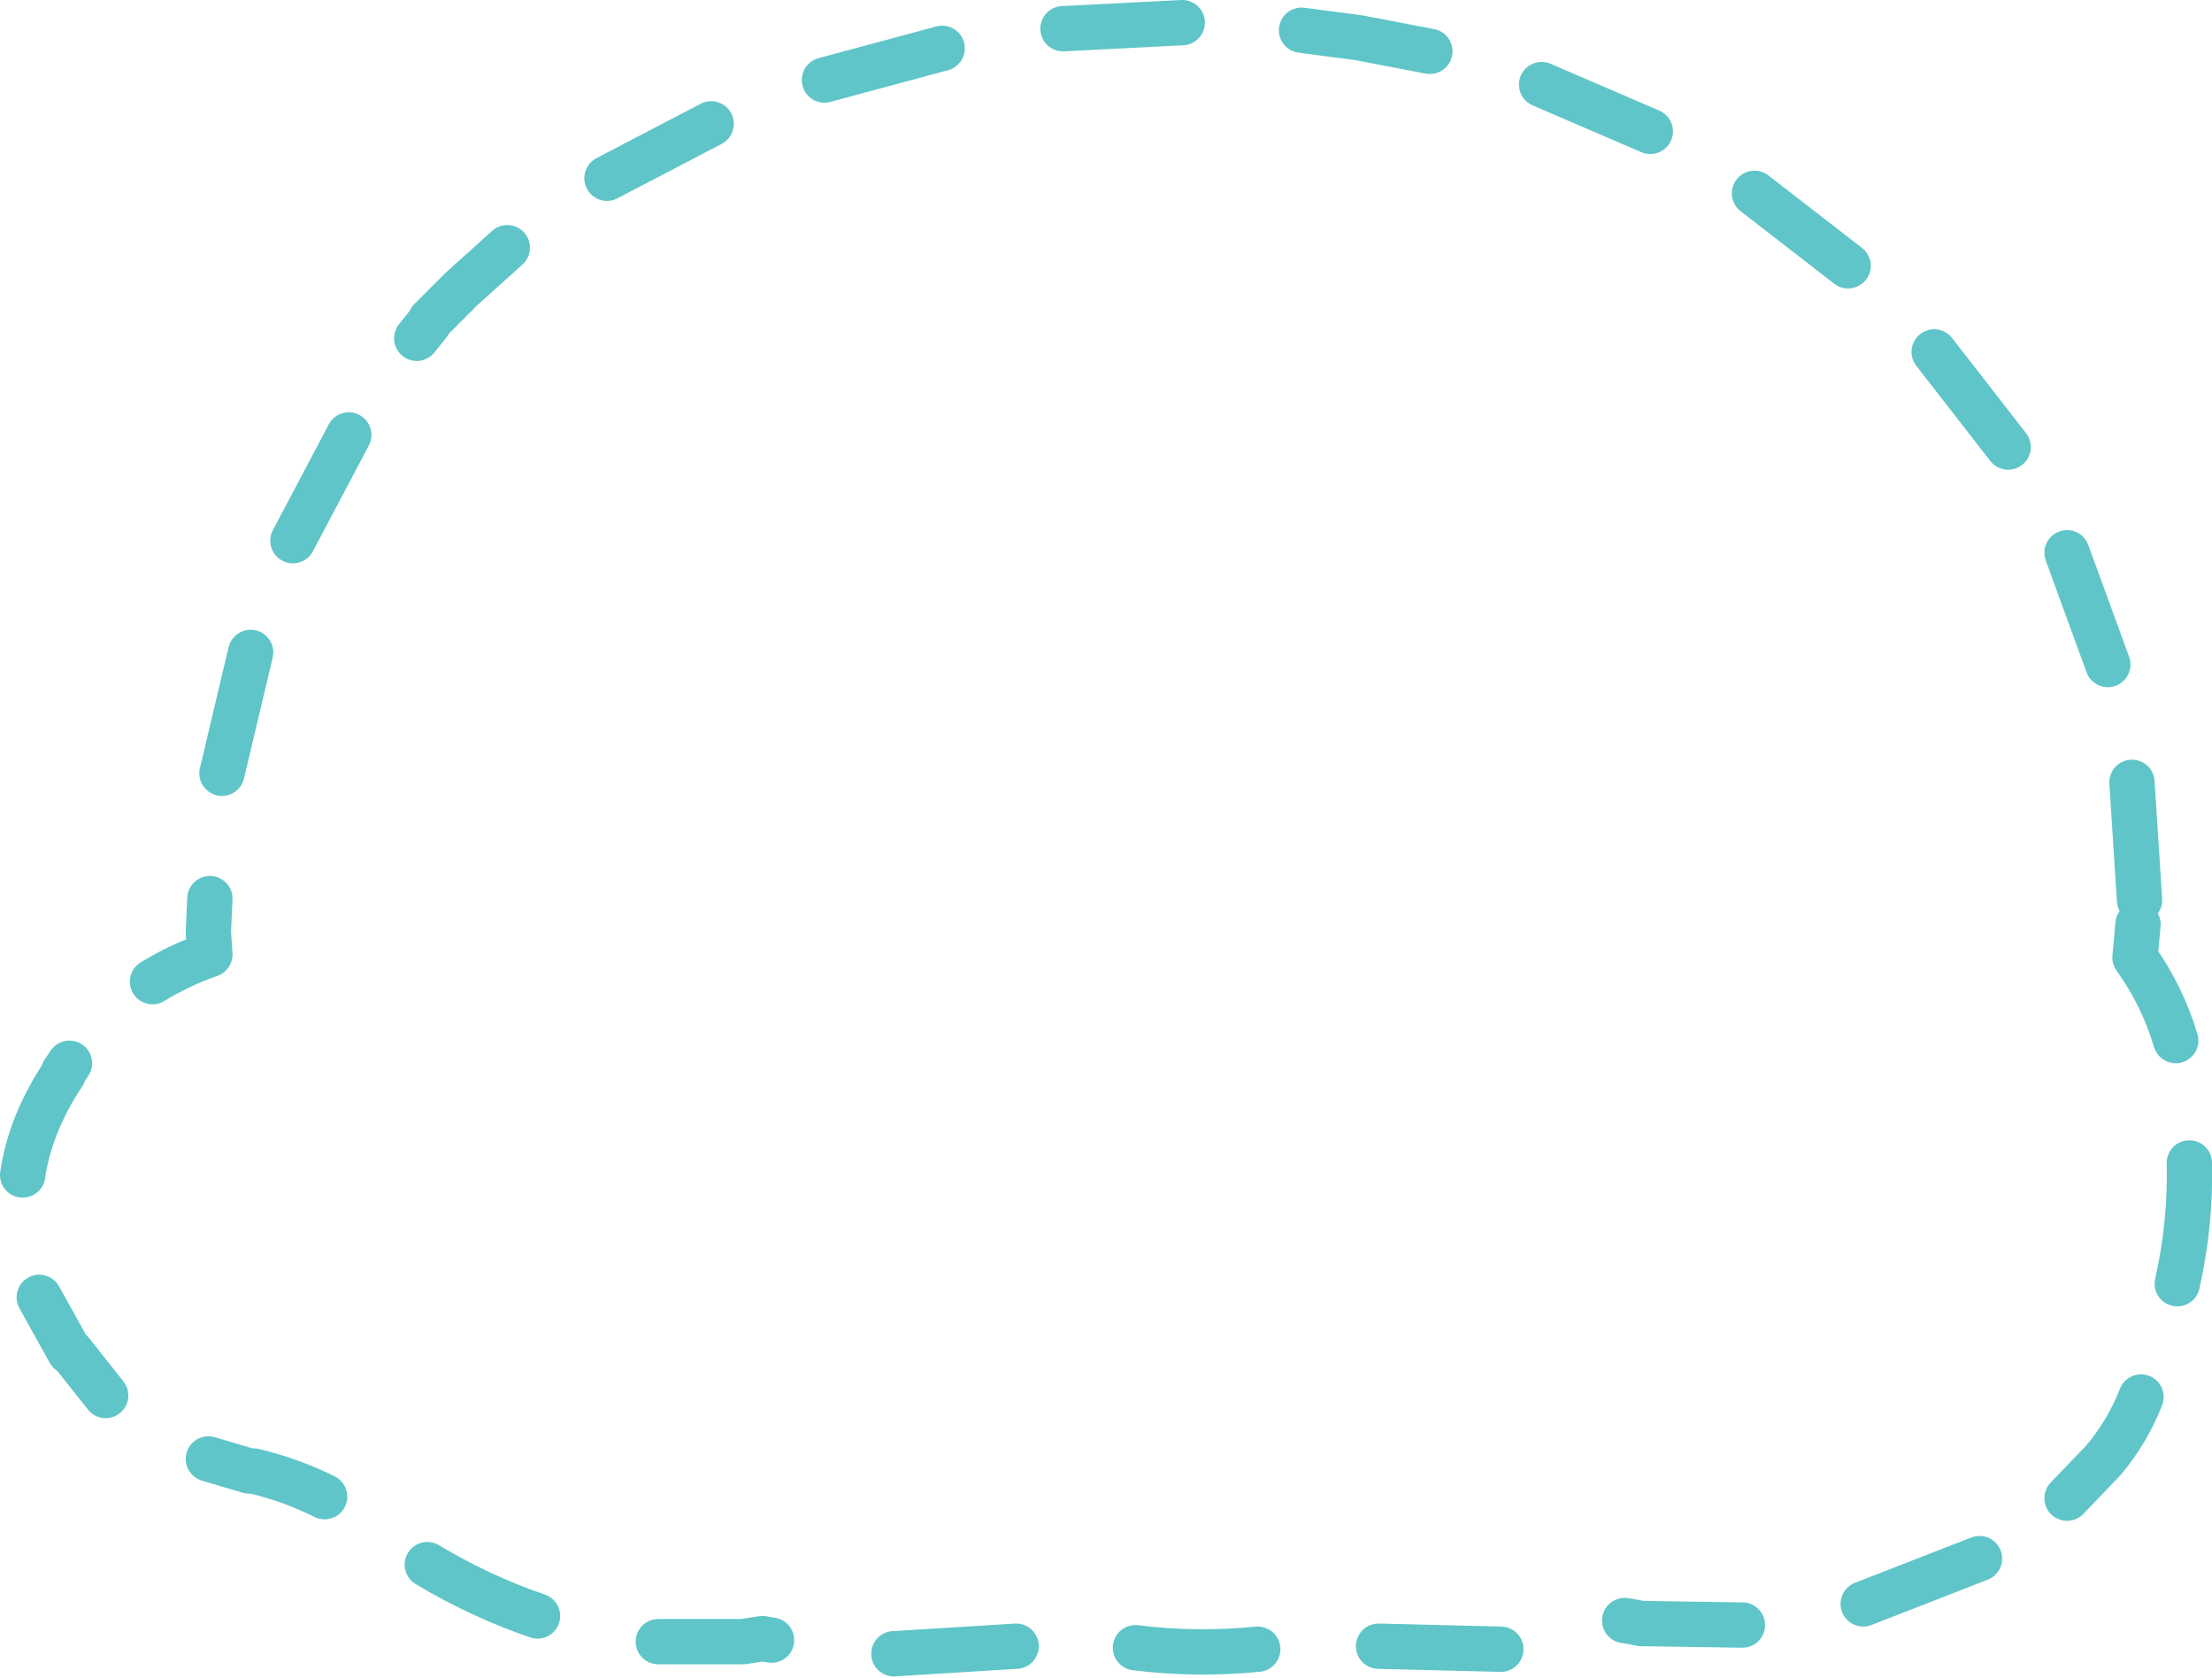 <?xml version="1.0" encoding="UTF-8" standalone="no"?>
<svg xmlns:ffdec="https://www.free-decompiler.com/flash" xmlns:xlink="http://www.w3.org/1999/xlink" ffdec:objectType="shape" height="55.55px" width="73.25px" xmlns="http://www.w3.org/2000/svg">
  <g transform="matrix(1.0, 0.0, 0.0, 1.0, 36.55, 27.75)">
    <path d="M10.8 -26.05 L8.45 -26.5 6.55 -26.75 M18.1 -23.4 L14.5 -24.95 M24.65 -18.95 L21.55 -21.35 M29.95 -12.95 L27.5 -16.1 M33.25 -5.75 L31.9 -9.45 M35.5 6.7 Q35.05 5.2 34.15 3.95 L34.25 2.85 M31.9 21.85 L33.1 20.6 Q33.9 19.65 34.35 18.5 M35.55 14.75 Q36.0 12.75 35.95 10.75 M1.05 26.8 Q3.05 27.05 5.1 26.85 M9.1 26.75 L13.15 26.85 M17.25 25.9 L17.55 25.95 17.8 26.0 21.15 26.05 M25.15 25.35 L29.0 23.85 M34.3 2.05 L34.05 -1.85 M-5.35 -26.15 L-9.25 -25.1 M-19.75 -19.55 L-21.25 -18.2 -21.35 -18.1 -22.3 -17.15 -22.35 -17.05 -22.75 -16.55 M-25.0 -13.35 L-26.85 -9.85 M-28.25 -6.15 L-29.2 -2.15 M-13.0 -23.65 L-16.45 -21.85 M-29.6 2.0 L-29.65 3.1 -29.6 3.85 Q-30.6 4.2 -31.5 4.75 M-34.25 7.45 L-34.45 7.75 -34.45 7.8 Q-35.55 9.45 -35.8 11.15 M-35.25 15.2 L-34.25 17.0 -34.2 17.0 -33.05 18.45 M-29.65 20.55 L-28.3 20.95 -28.15 20.95 Q-26.9 21.25 -25.8 21.8 M-6.95 27.0 L-2.9 26.75 M-14.75 26.6 L-11.95 26.6 -11.3 26.5 -11.0 26.55 M-22.4 24.05 Q-20.65 25.1 -18.75 25.75 M2.6 -27.0 L-1.35 -26.8" fill="none" stroke="#5fc5c9" stroke-linecap="round" stroke-linejoin="round" stroke-width="1.5"/>
  </g>
</svg>
